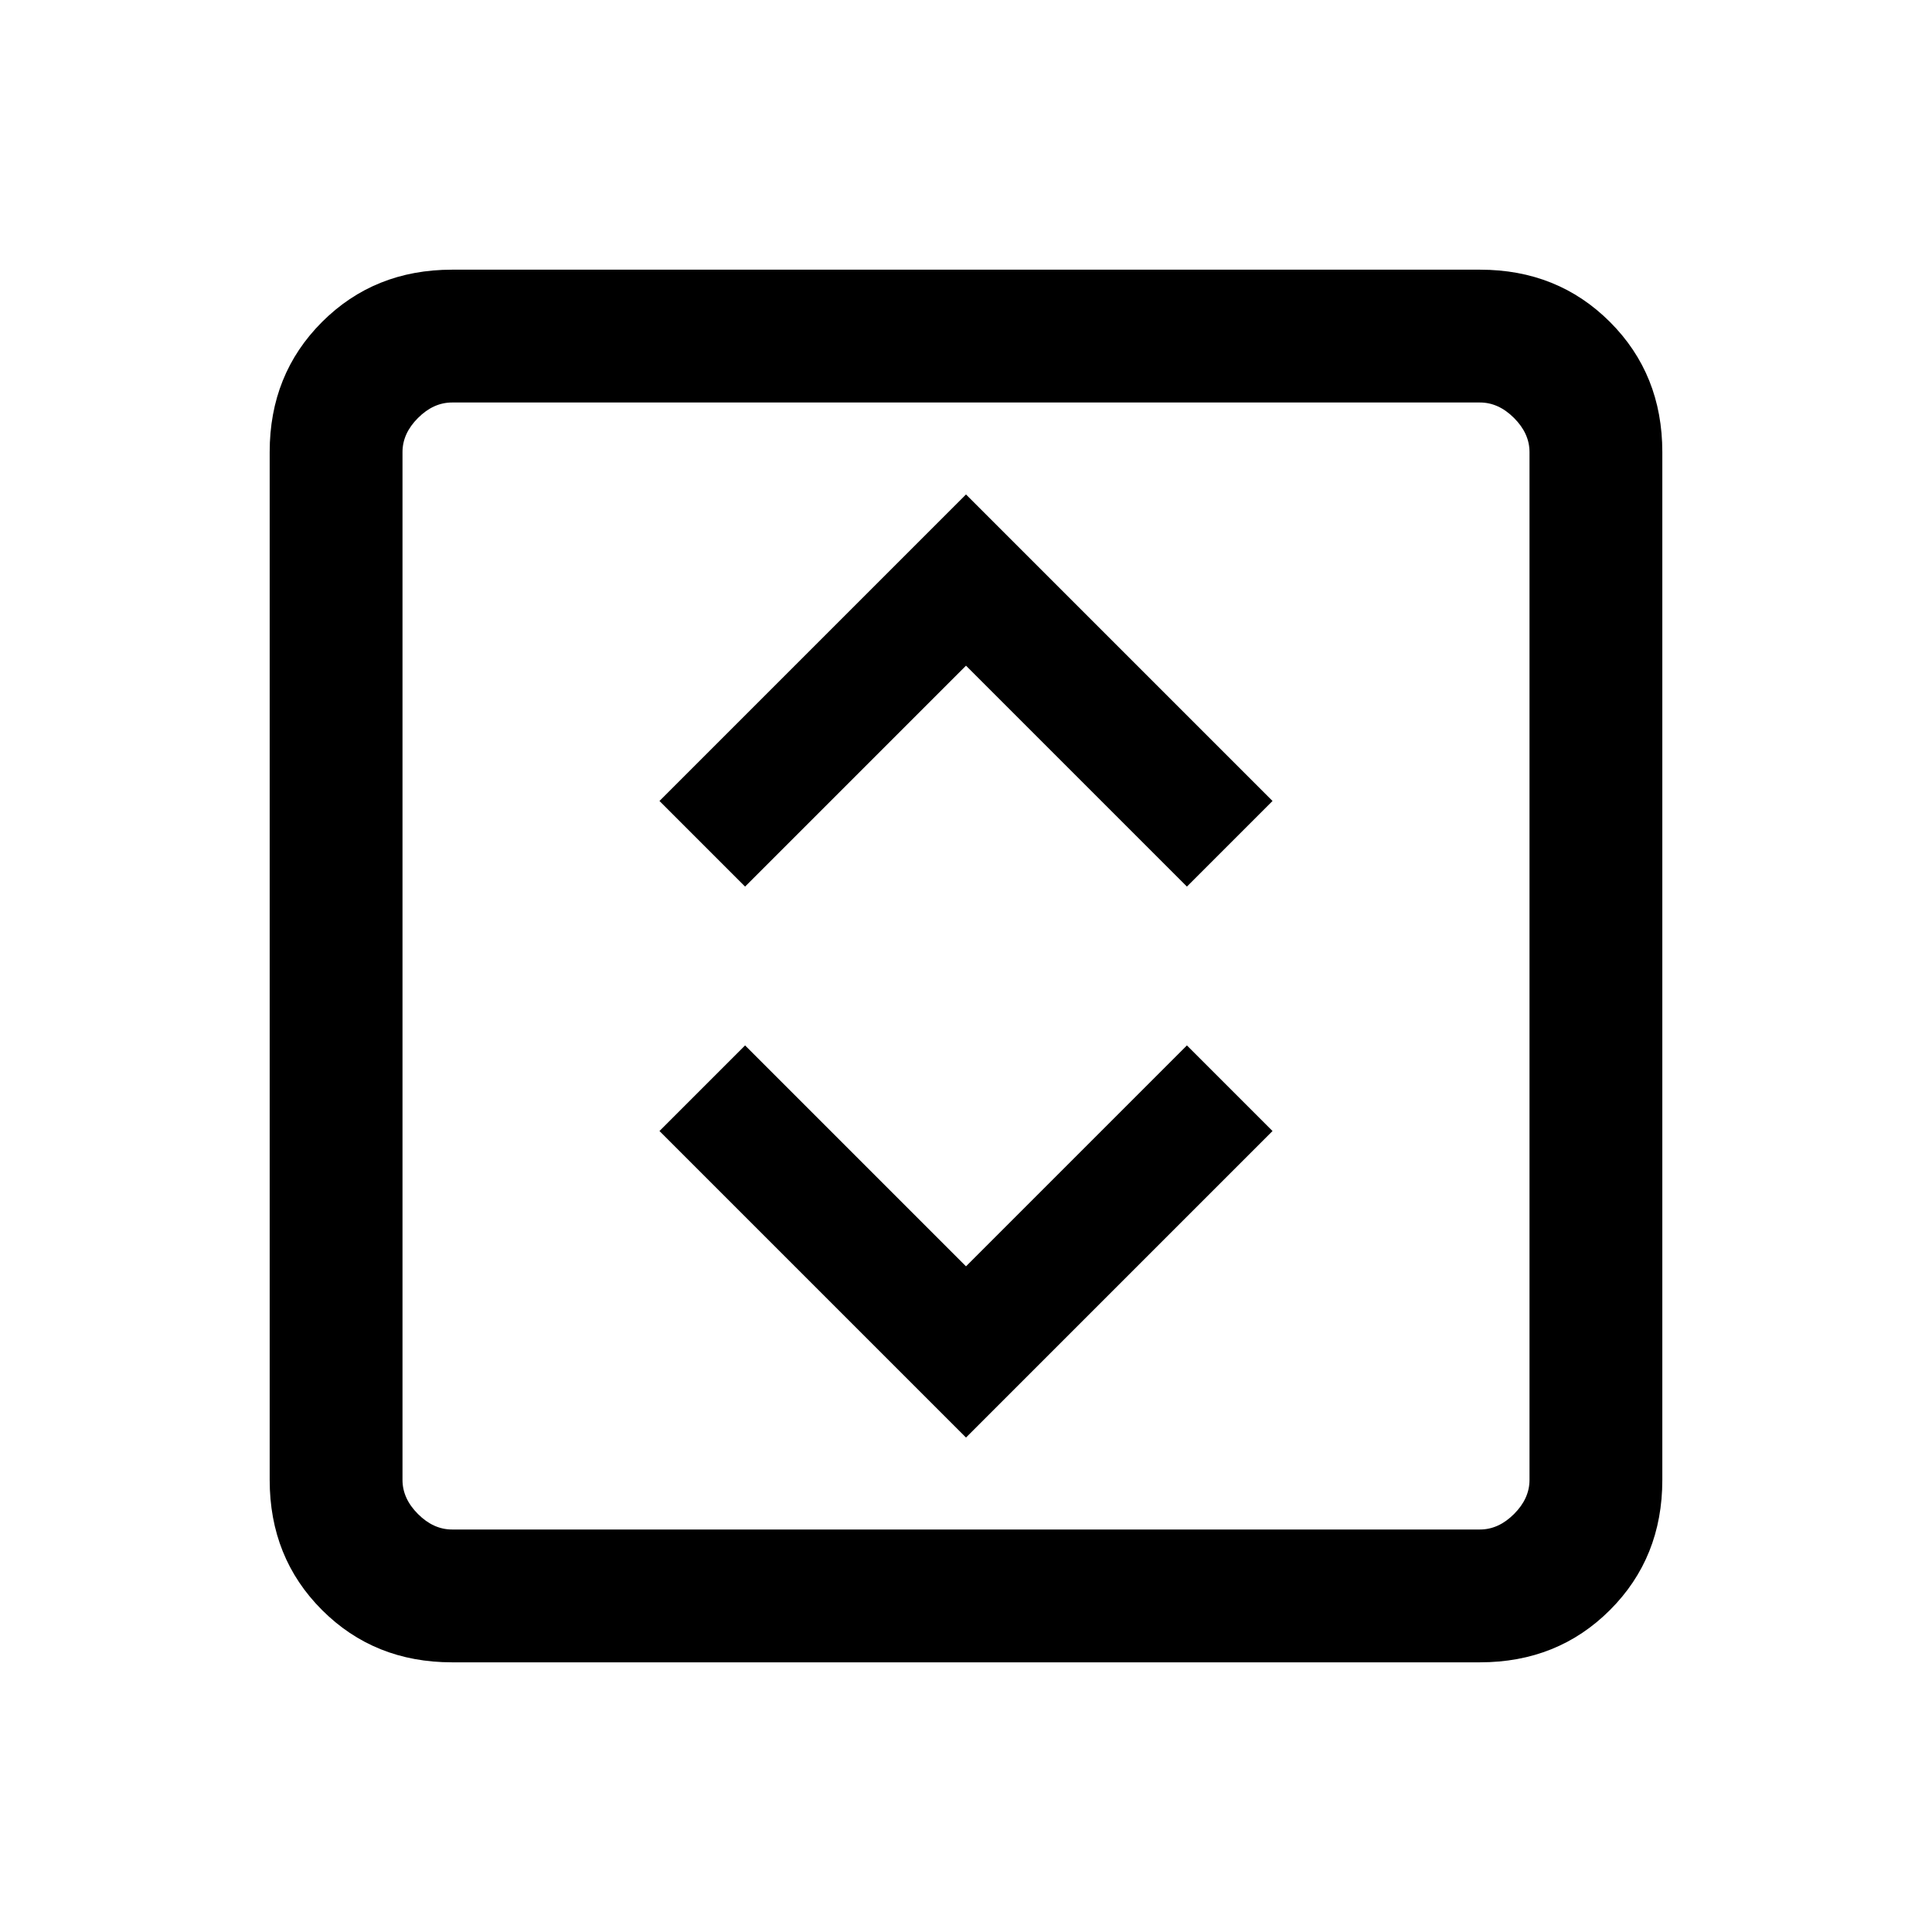 <svg xmlns="http://www.w3.org/2000/svg" height="24" viewBox="0 -960 960 960" width="24"><path d="M480-245.69 632.31-398l-42.54-42.54L480-330.77 370.23-440.54 327.69-398 480-245.69ZM370.23-519.46 480-629.23l109.77 109.77L632.31-562 480-714.31 327.69-562l42.54 42.54ZM224.62-134Q186-134 160-160q-26-26-26-64.62v-510.76Q134-774 160-800q26-26 64.62-26h510.76Q774-826 800-800q26 26 26 64.62v510.76Q826-186 800-160q-26 26-64.62 26H224.62Zm0-66h510.76q9.24 0 16.93-7.69 7.69-7.69 7.69-16.93v-510.76q0-9.24-7.69-16.93-7.69-7.69-16.93-7.69H224.62q-9.24 0-16.93 7.69-7.69 7.69-7.69 16.93v510.76q0 9.24 7.69 16.93 7.69 7.69 16.93 7.69ZM200-760v560-560Z"/></svg>